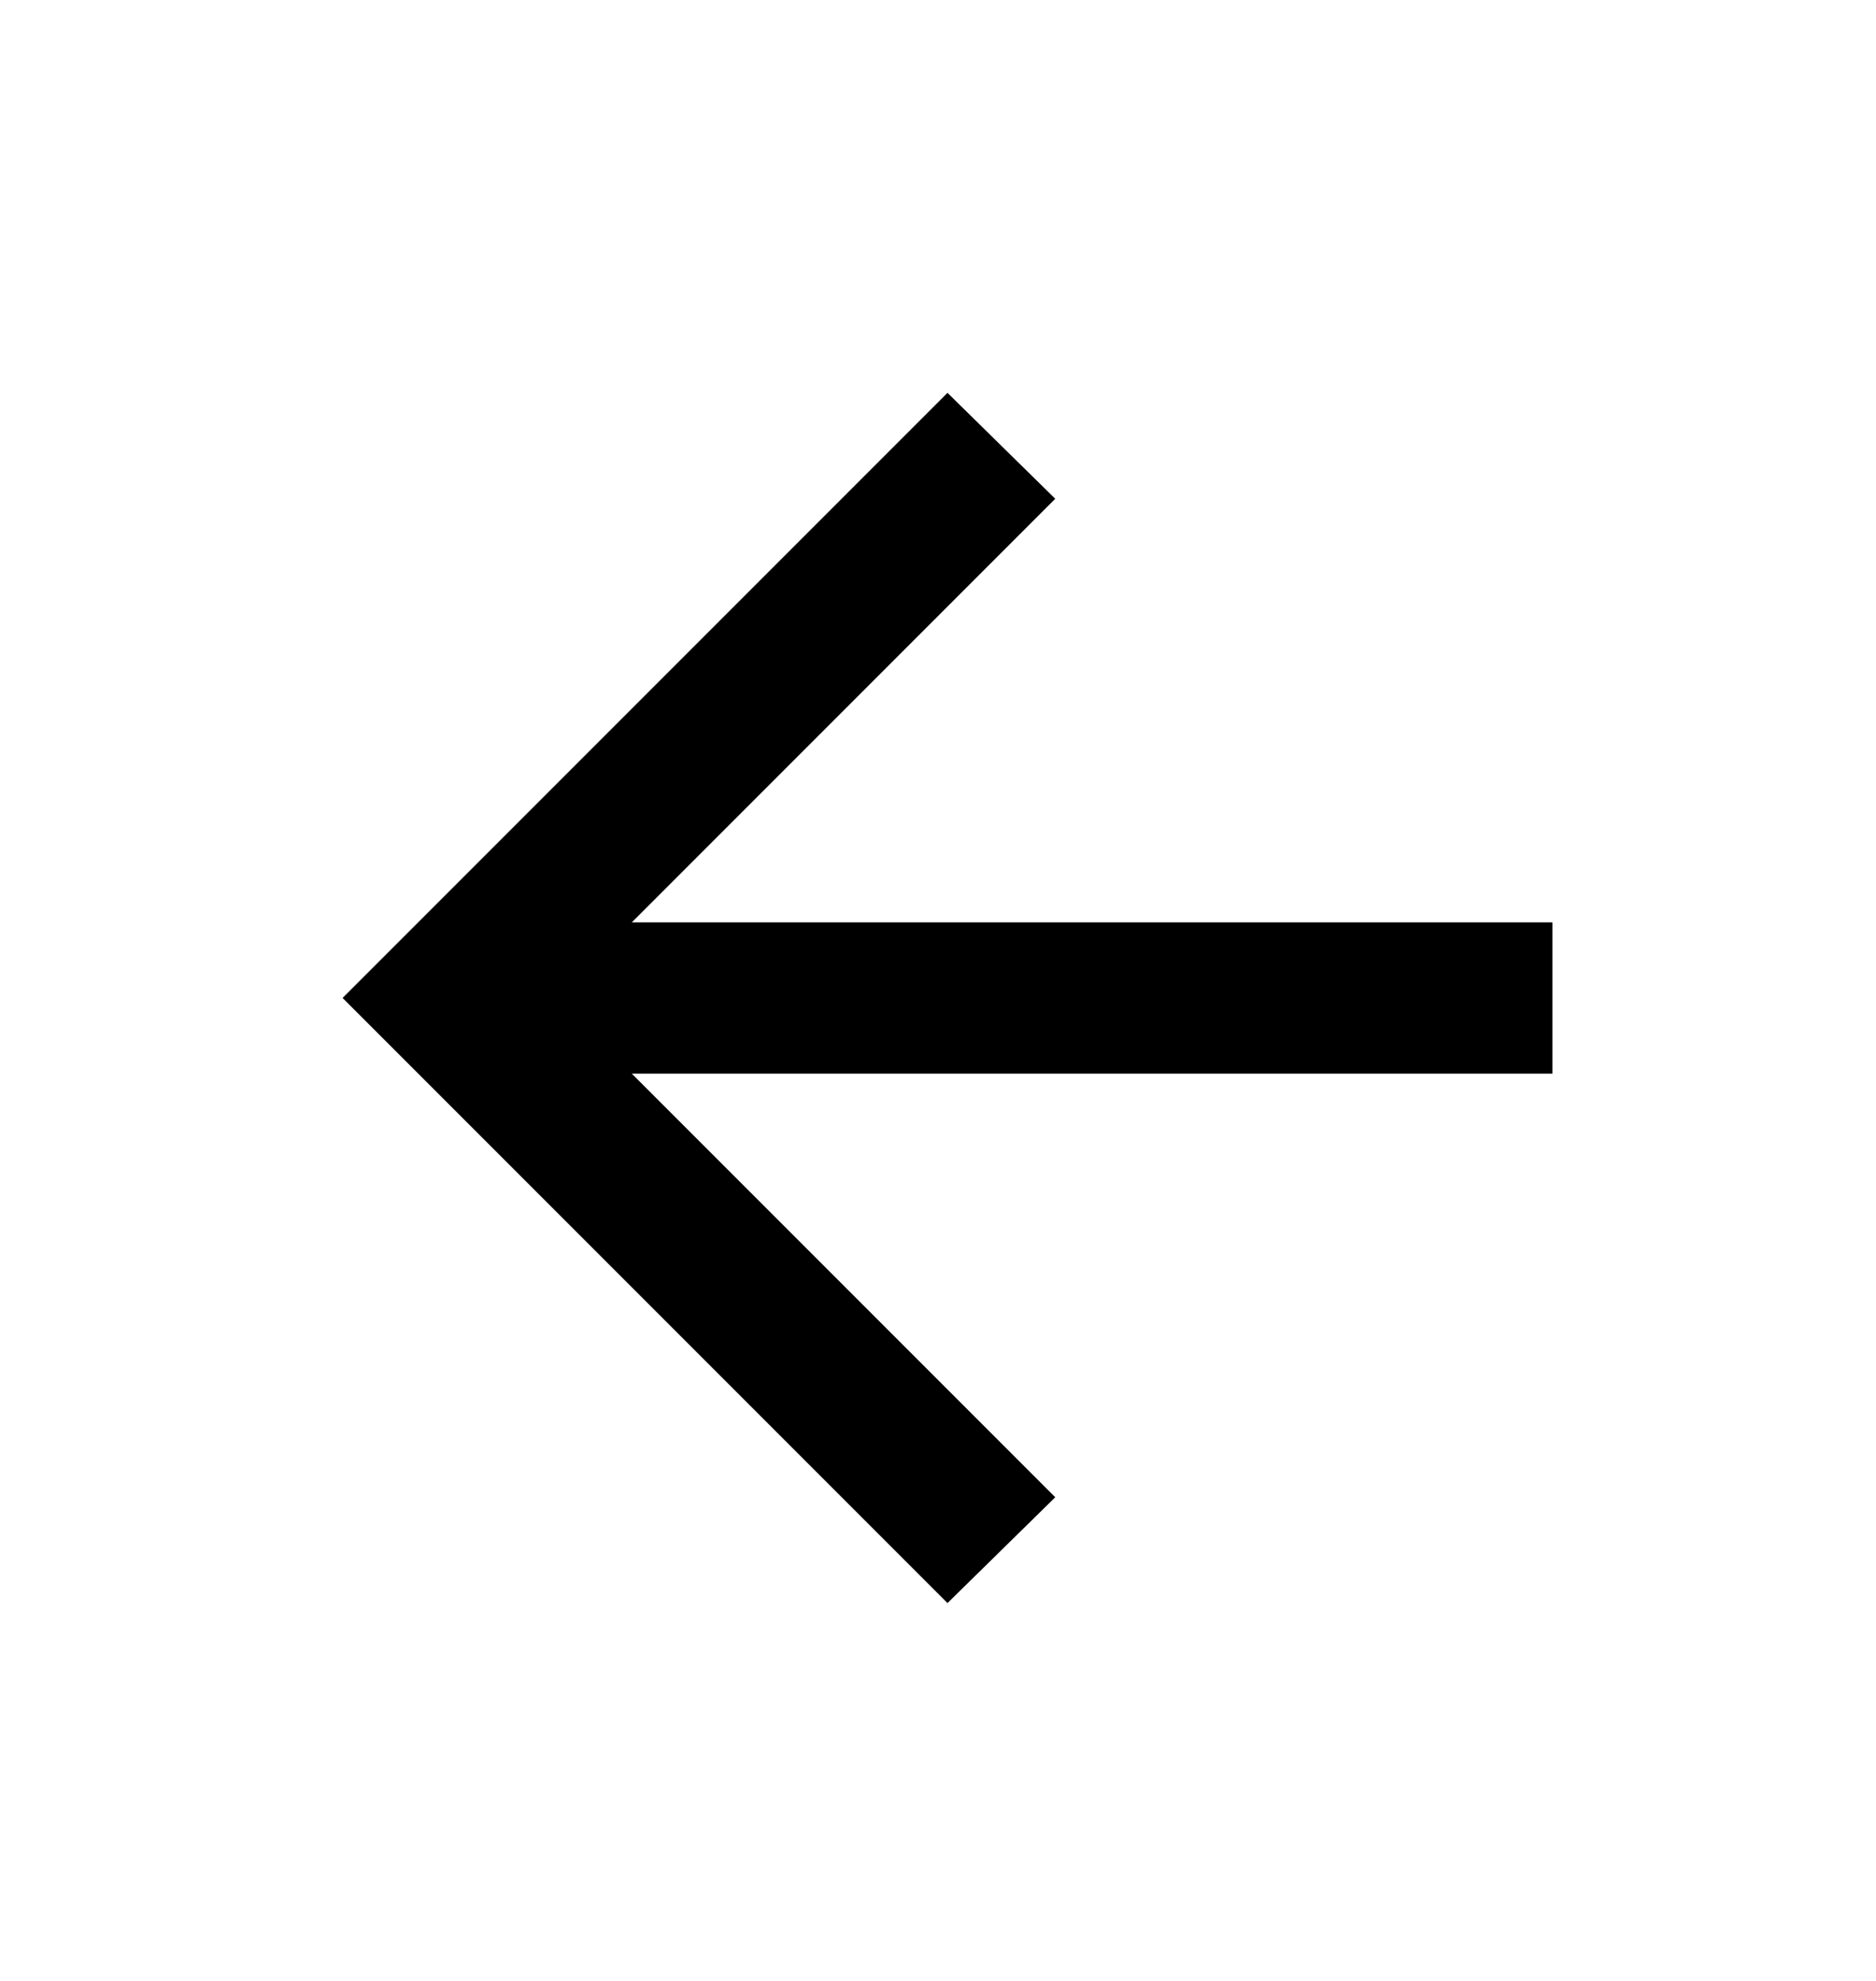 <svg width="18" height="19" viewBox="0 0 18 19" fill="none" xmlns="http://www.w3.org/2000/svg">
<g id="arrow_back_FILL0_wght400_GRAD0_opsz24 1">
<path id="Vector" d="M6.062 10.298L10.125 14.361L9.091 15.376L3.287 9.572L9.091 3.768L10.125 4.784L6.062 8.847H14.895V10.298H6.062Z" fill="black"/>
</g>
</svg>

